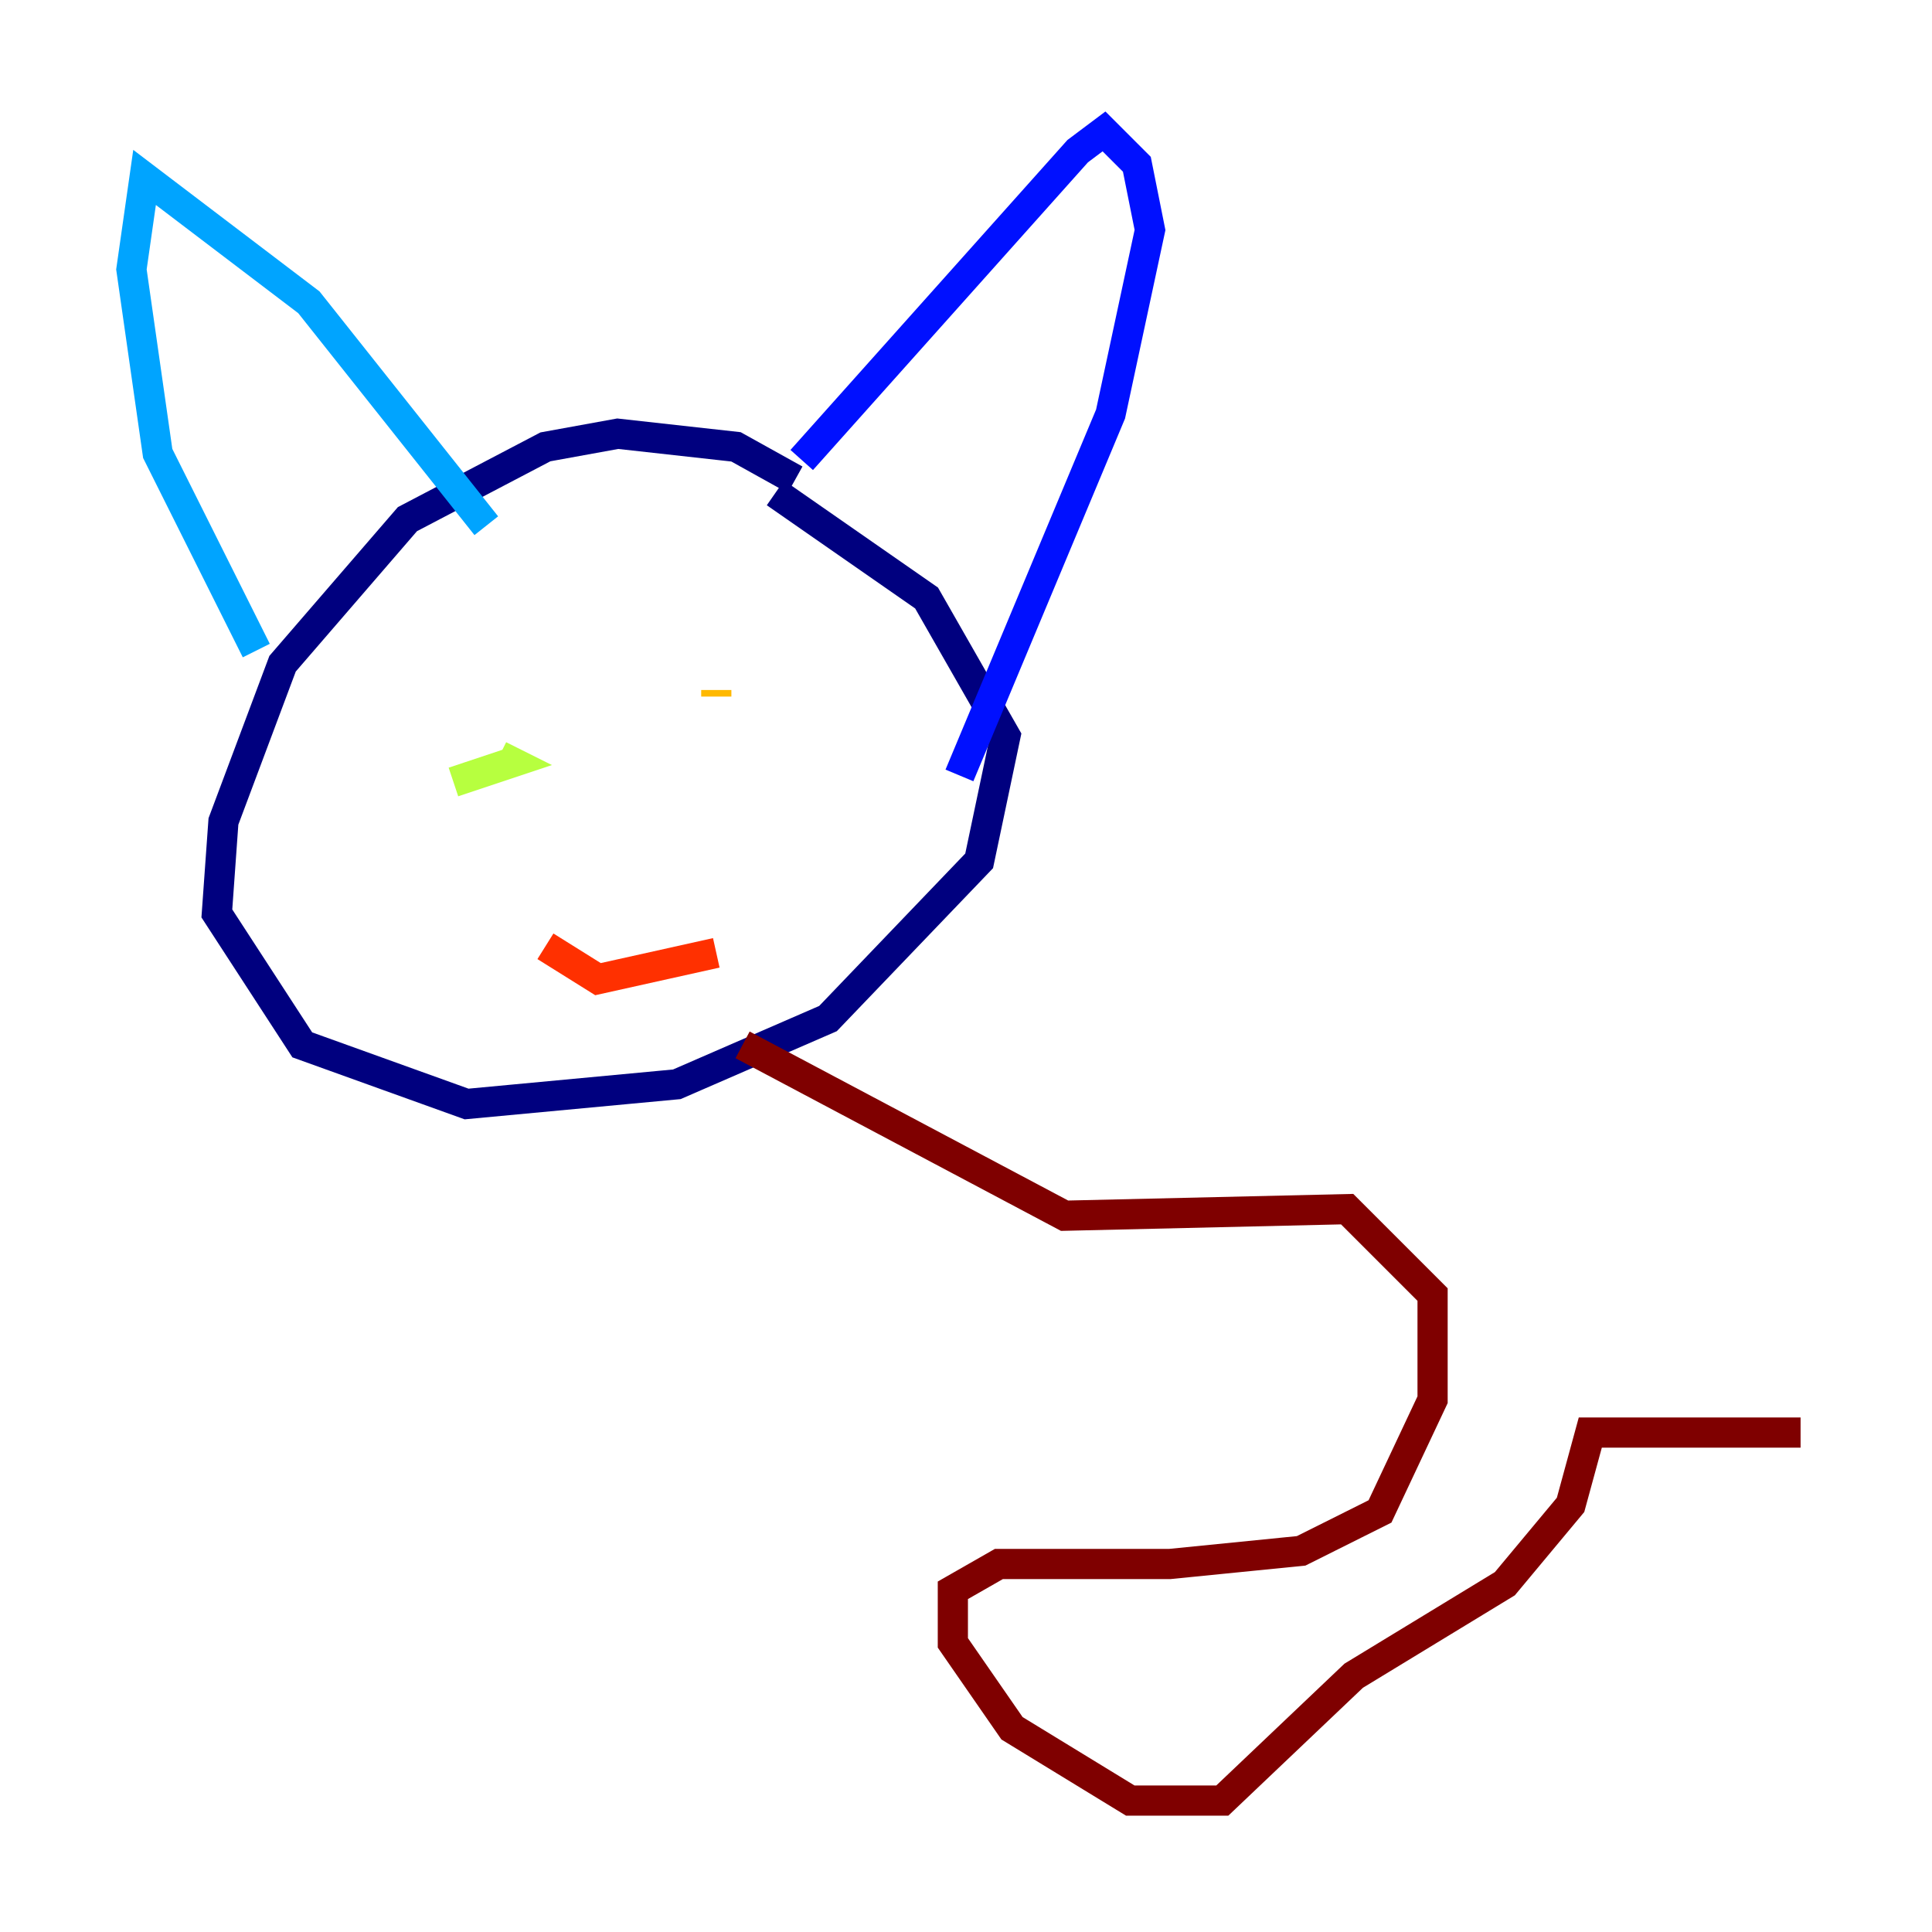 <?xml version="1.0" encoding="utf-8" ?>
<svg baseProfile="tiny" height="128" version="1.2" viewBox="0,0,128,128" width="128" xmlns="http://www.w3.org/2000/svg" xmlns:ev="http://www.w3.org/2001/xml-events" xmlns:xlink="http://www.w3.org/1999/xlink"><defs /><polyline fill="none" points="52.68,31.782 48.762,29.605 40.925,28.735 36.136,29.605 26.993,34.395 18.721,43.973 14.803,54.422 14.367,60.517 20.027,69.225 30.912,73.143 44.843,71.837 54.857,67.483 64.871,57.034 66.612,48.762 61.388,39.619 51.374,32.653" stroke="#00007f" stroke-width="2" /><polyline fill="none" points="53.116,30.476 71.401,10.014 73.143,8.707 75.32,10.884 76.191,15.238 73.578,27.429 63.565,51.374" stroke="#0010ff" stroke-width="2" /><polyline fill="none" points="32.218,34.83 20.463,20.027 9.578,11.755 8.707,17.85 10.449,30.041 16.98,43.102" stroke="#00a4ff" stroke-width="2" /><polyline fill="none" points="34.395,44.408 34.395,44.408" stroke="#3fffb7" stroke-width="2" /><polyline fill="none" points="30.041,51.809 33.959,50.503 33.088,50.068" stroke="#b7ff3f" stroke-width="2" /><polyline fill="none" points="47.456,45.714 47.456,46.15" stroke="#ffb900" stroke-width="2" /><polyline fill="none" points="36.136,62.694 39.619,64.871 47.456,63.129" stroke="#ff3000" stroke-width="2" /><polyline fill="none" points="49.197,69.225 70.531,80.544 89.252,80.109 94.912,85.769 94.912,92.735 91.429,100.136 86.204,102.748 77.497,103.619 66.177,103.619 63.129,105.361 63.129,108.844 67.048,114.503 74.884,119.293 80.98,119.293 89.687,111.02 99.701,104.925 104.054,99.701 105.361,94.912 119.293,94.912" stroke="#7f0000" stroke-width="2" /></svg>